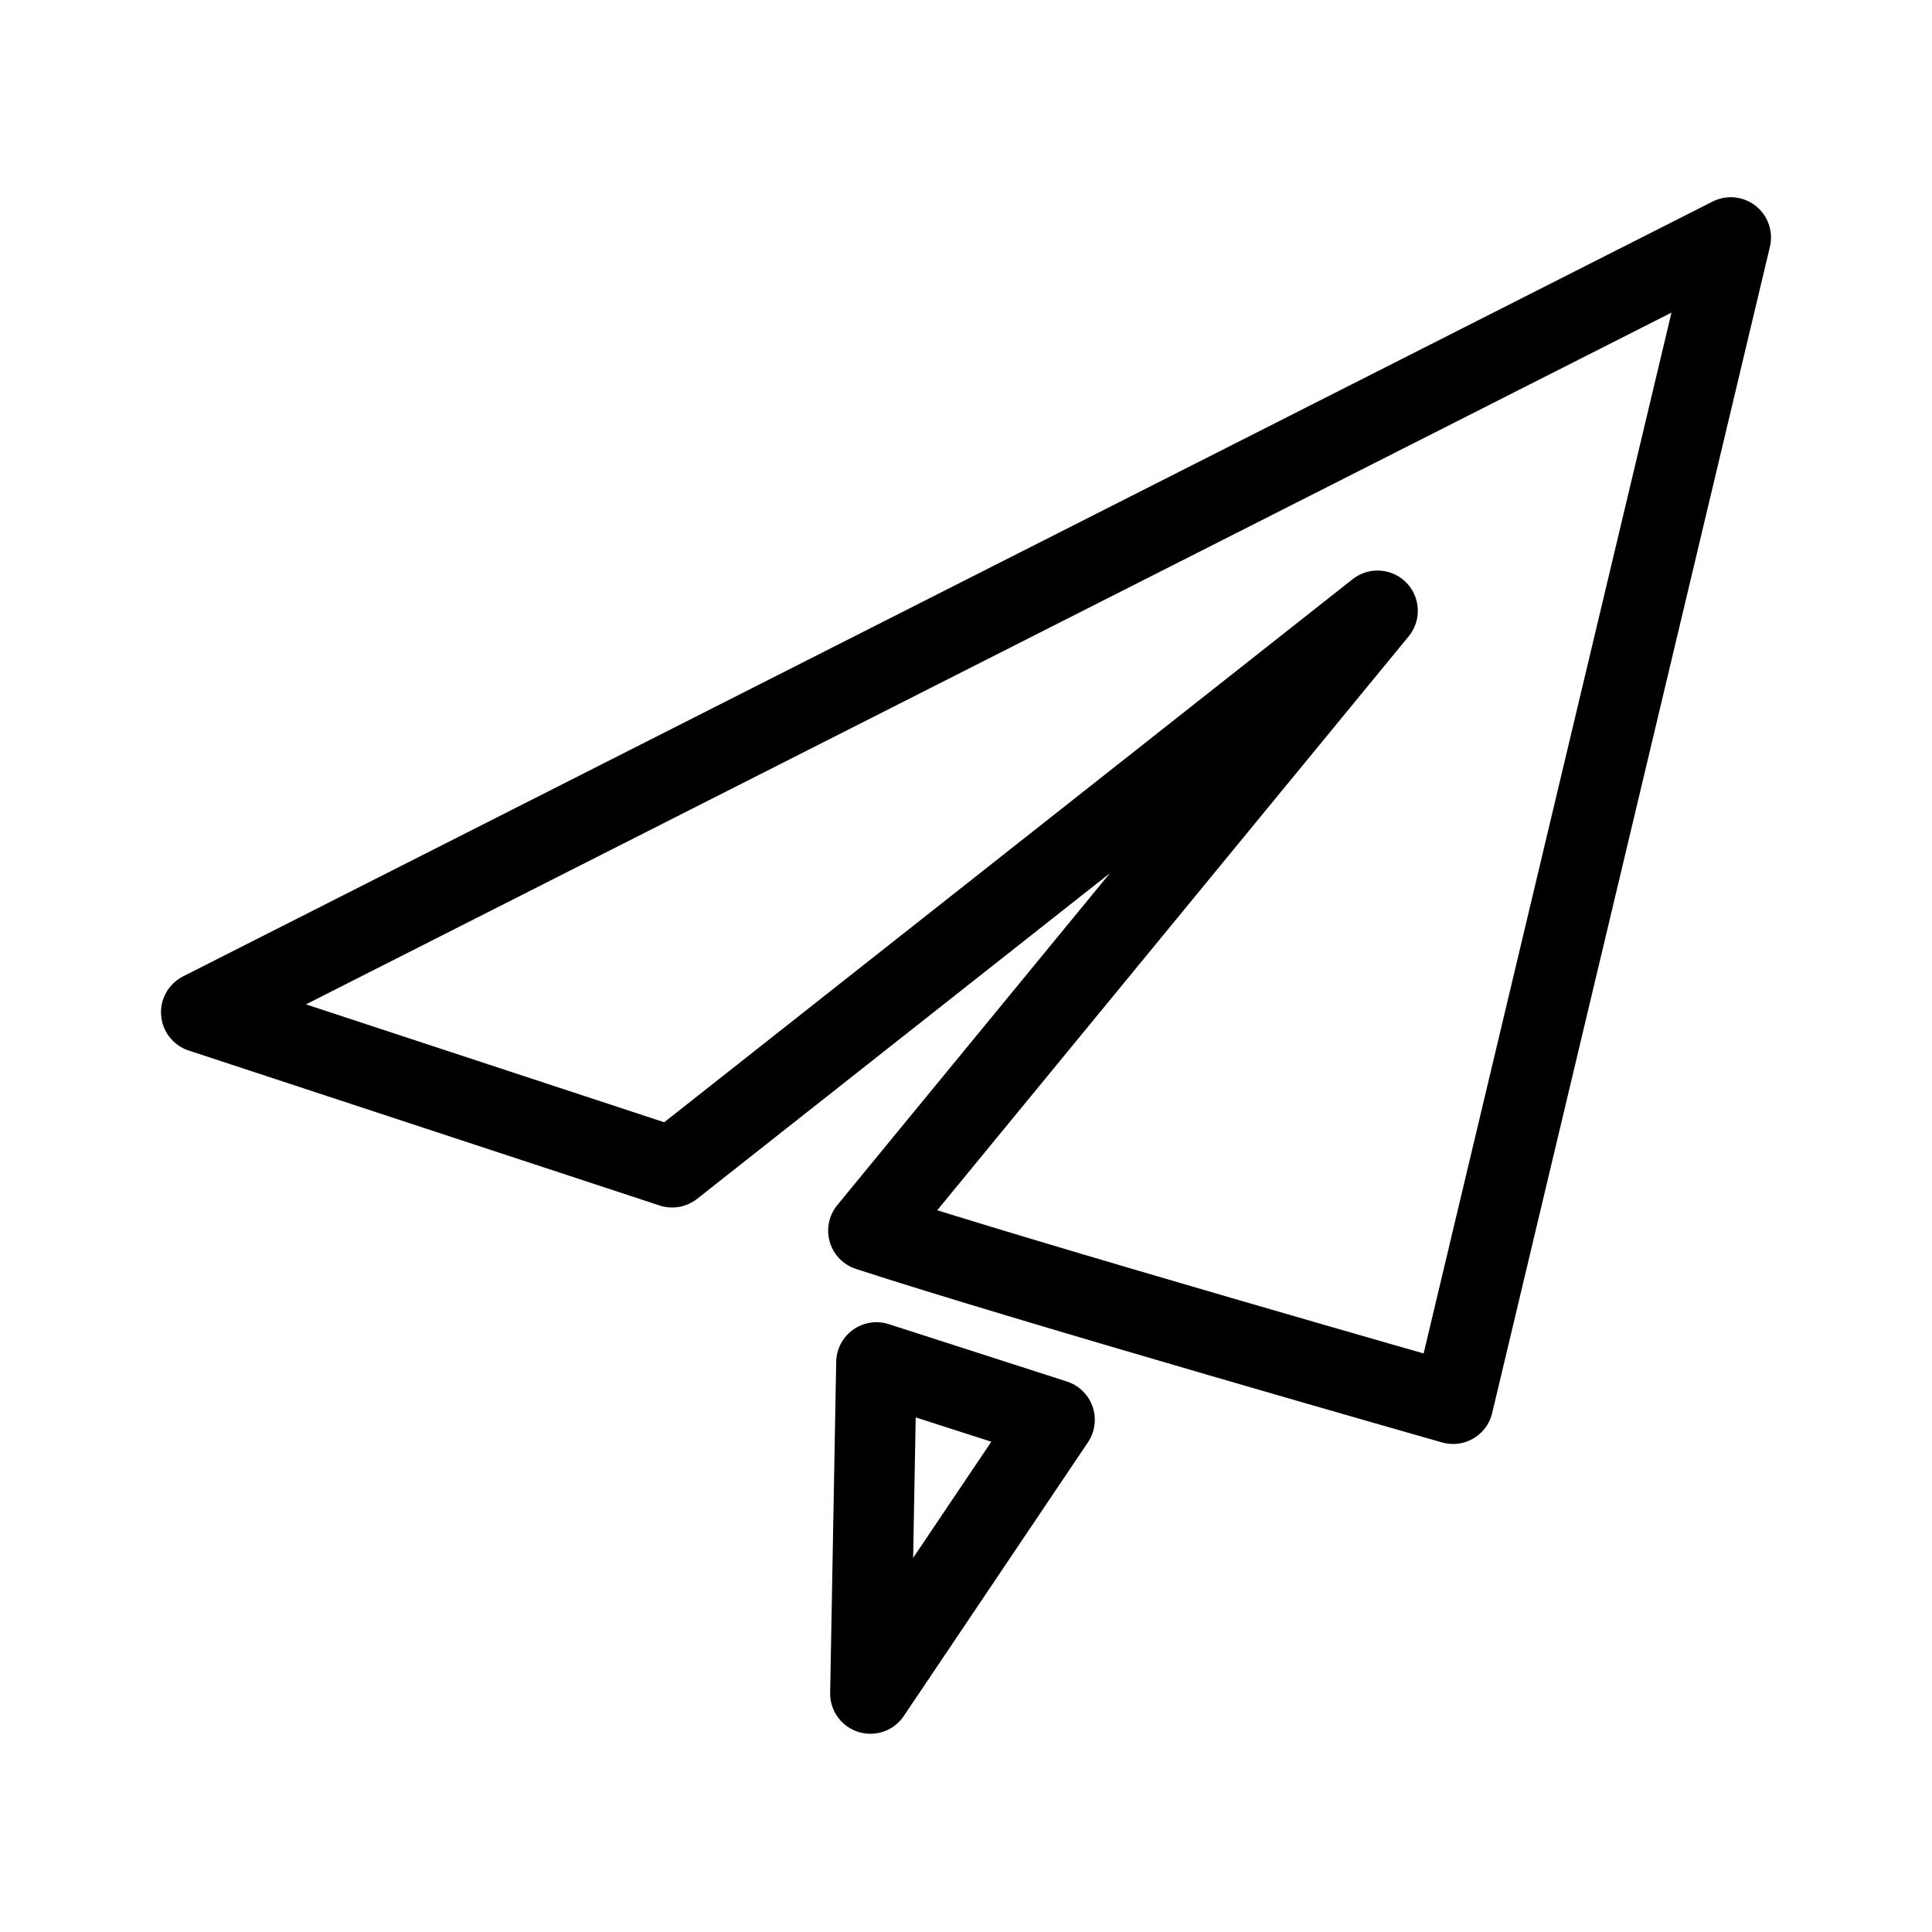 <svg xmlns="http://www.w3.org/2000/svg" xml:space="preserve" style="enable-background:new 0 0 192 192" viewBox="0 0 192 192"><path d="m172 23.6-27.6 115.9s-42.5-12.1-58.1-17.2l50.6-61.6L66.8 116 20 100.6l152-77zM87.1 135.4l17.7 5.7-18.3 27.2.6-32.9z" style="fill:none;stroke:#000;stroke-width:8;stroke-linecap:round;stroke-linejoin:round"/></svg>